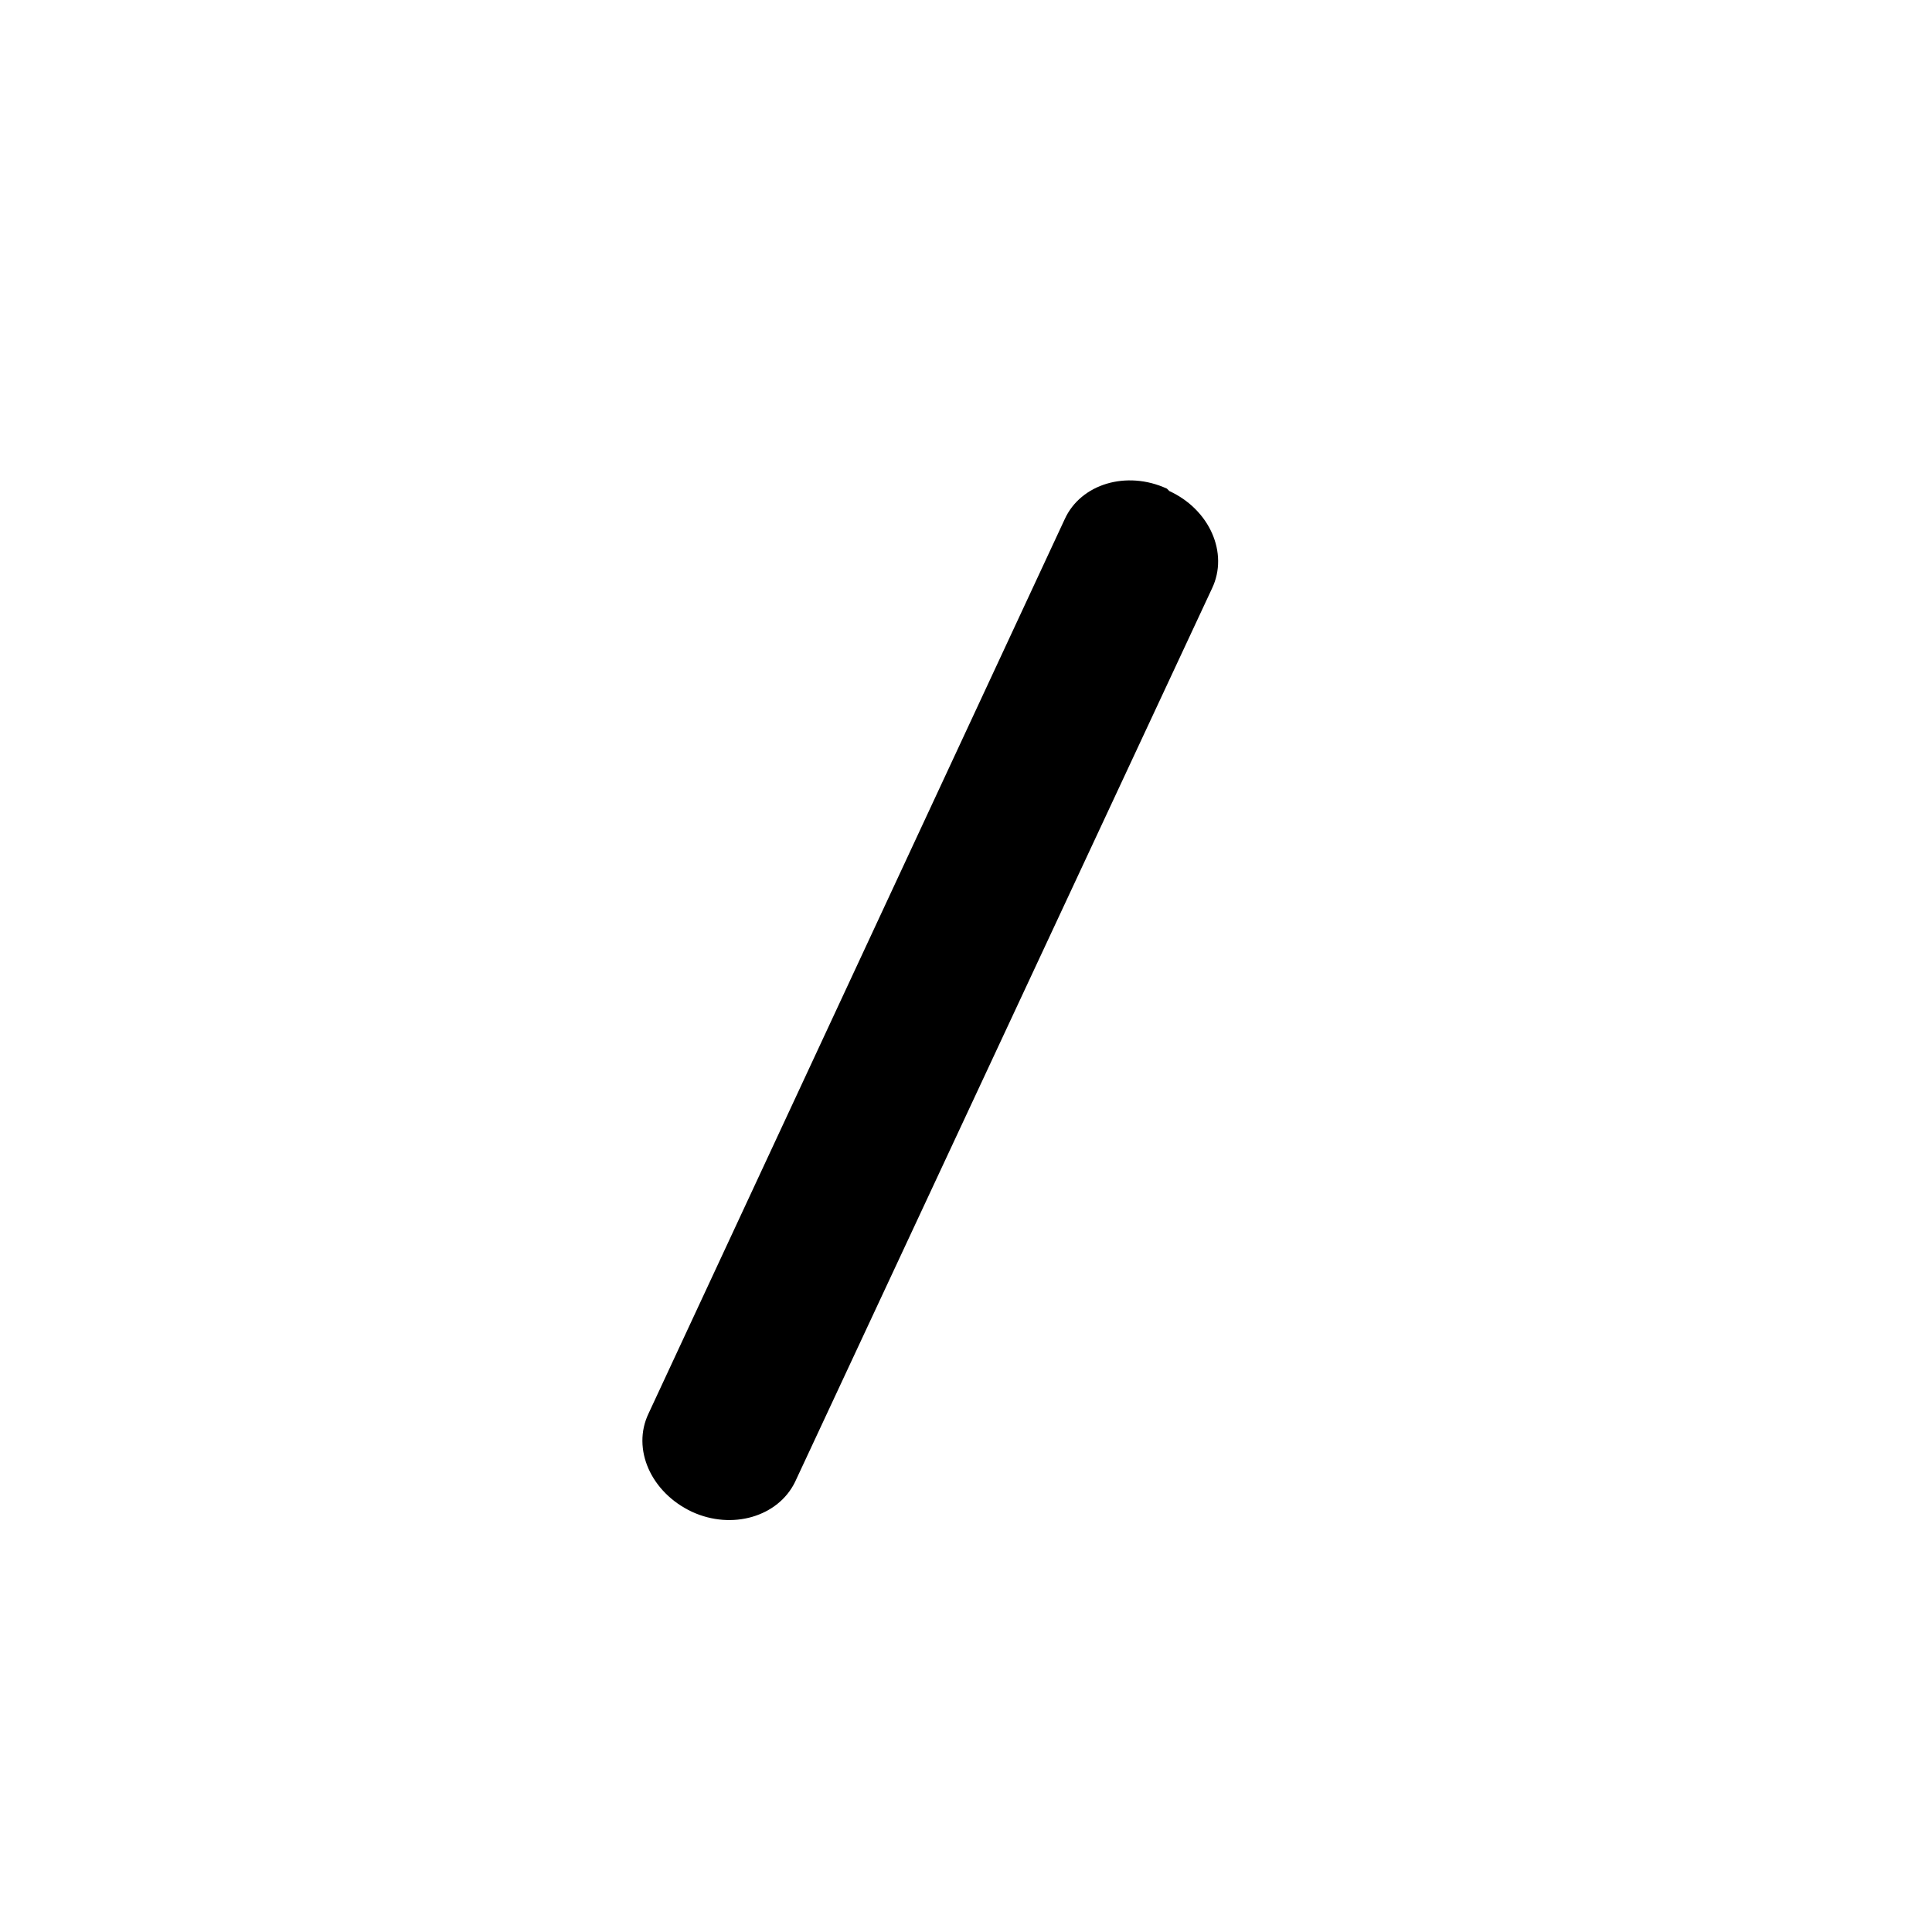 <svg viewBox="0 0 24 24" xmlns="http://www.w3.org/2000/svg"><path fill-rule="evenodd" d="M14.526 6.1c.5.23.74.77.53 1.21l-5.18 11.1c-.21.43-.78.6-1.28.37 -.51-.24-.75-.78-.54-1.22l5.17-11.11c.2-.44.77-.61 1.27-.38Z"/></svg>